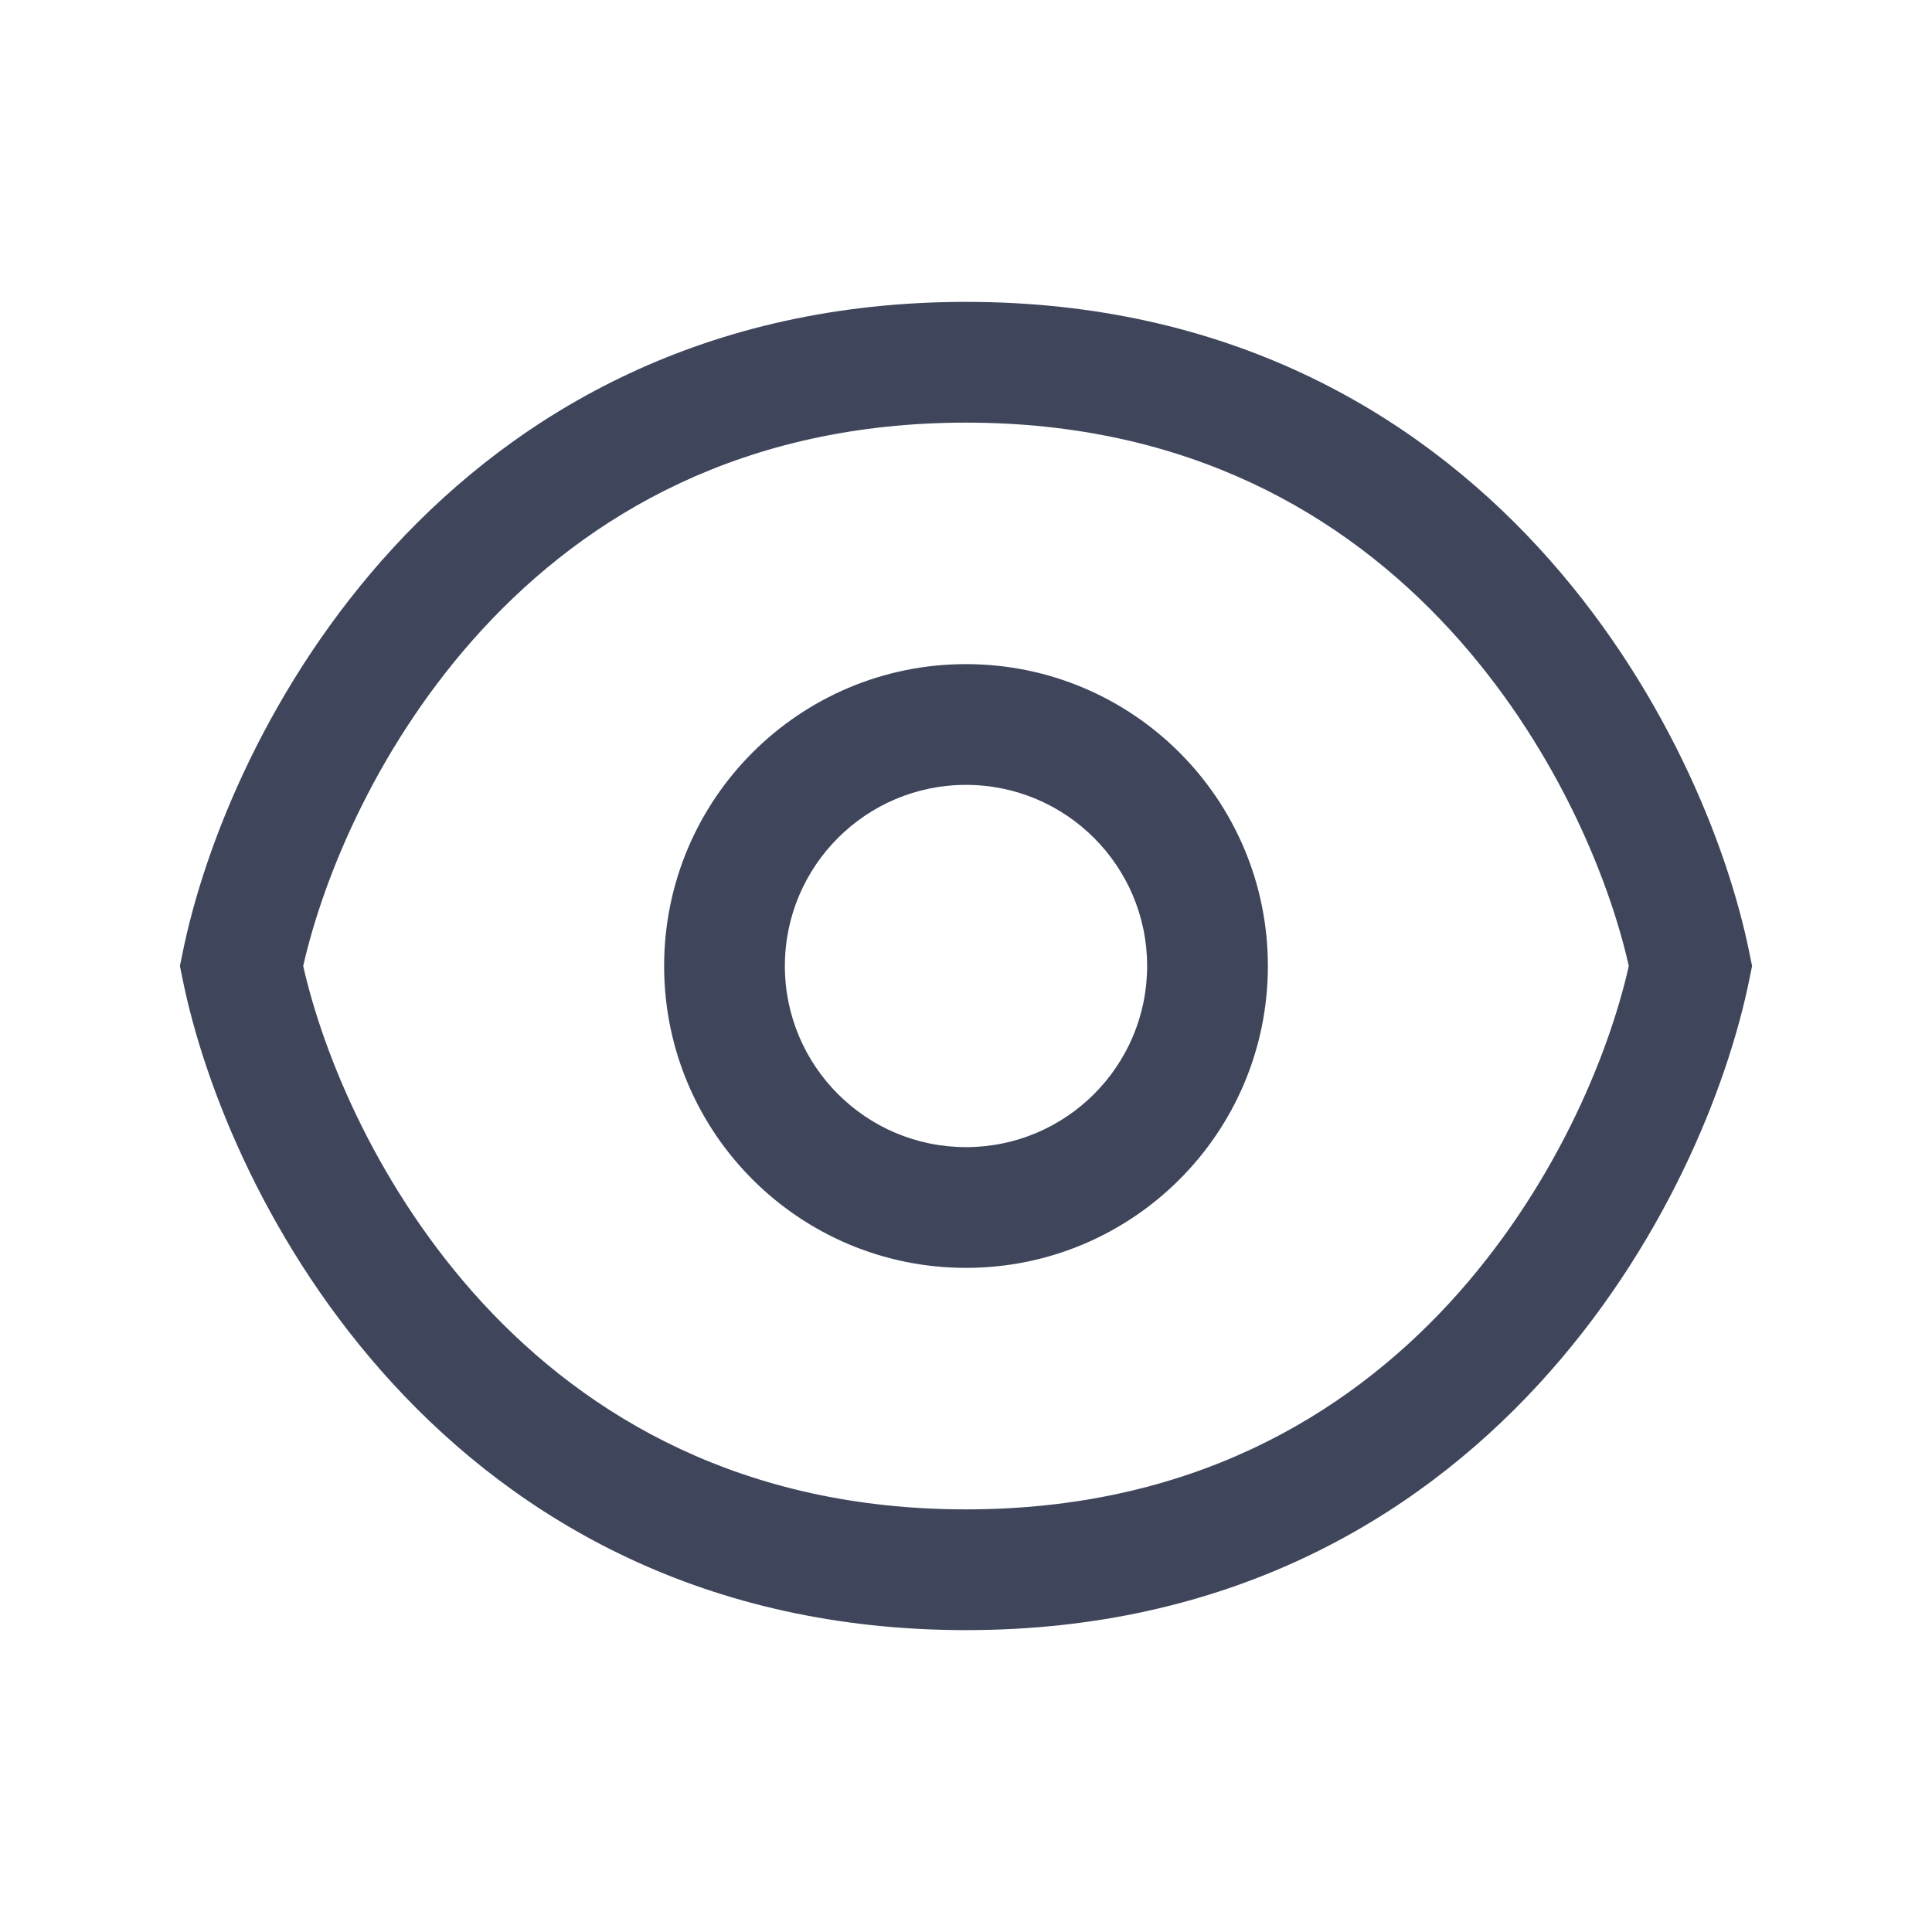 <svg width="16" height="16" viewBox="0 0 16 16" fill="none" xmlns="http://www.w3.org/2000/svg">
<path fill-rule="evenodd" clip-rule="evenodd" d="M3.993 10.787C3.143 9.862 2.682 8.756 2.511 8C2.682 7.244 3.143 6.138 3.993 5.214C4.869 4.262 6.157 3.5 8 3.5C9.843 3.5 11.131 4.262 12.007 5.214C12.857 6.138 13.319 7.244 13.489 8C13.319 8.756 12.857 9.862 12.007 10.787C11.131 11.738 9.843 12.5 8 12.5C6.157 12.5 4.869 11.738 3.993 10.787ZM8 2.5C5.843 2.5 4.298 3.405 3.257 4.536C2.228 5.655 1.692 6.992 1.51 7.902L1.49 8L1.51 8.098C1.692 9.008 2.228 10.345 3.257 11.463C4.298 12.595 5.843 13.5 8 13.5C10.157 13.5 11.702 12.595 12.743 11.463C13.772 10.345 14.308 9.008 14.49 8.098L14.51 8L14.49 7.902C14.308 6.992 13.772 5.655 12.743 4.536C11.702 3.405 10.157 2.5 8 2.5ZM6.5 8C6.5 7.172 7.172 6.5 8 6.5C8.828 6.5 9.5 7.172 9.5 8C9.5 8.828 8.828 9.5 8 9.5C7.172 9.5 6.5 8.828 6.5 8ZM8 5.5C6.619 5.5 5.5 6.619 5.5 8C5.5 9.381 6.619 10.5 8 10.5C9.381 10.5 10.5 9.381 10.5 8C10.5 6.619 9.381 5.5 8 5.5Z" fill="#3F465C"/>
</svg>
